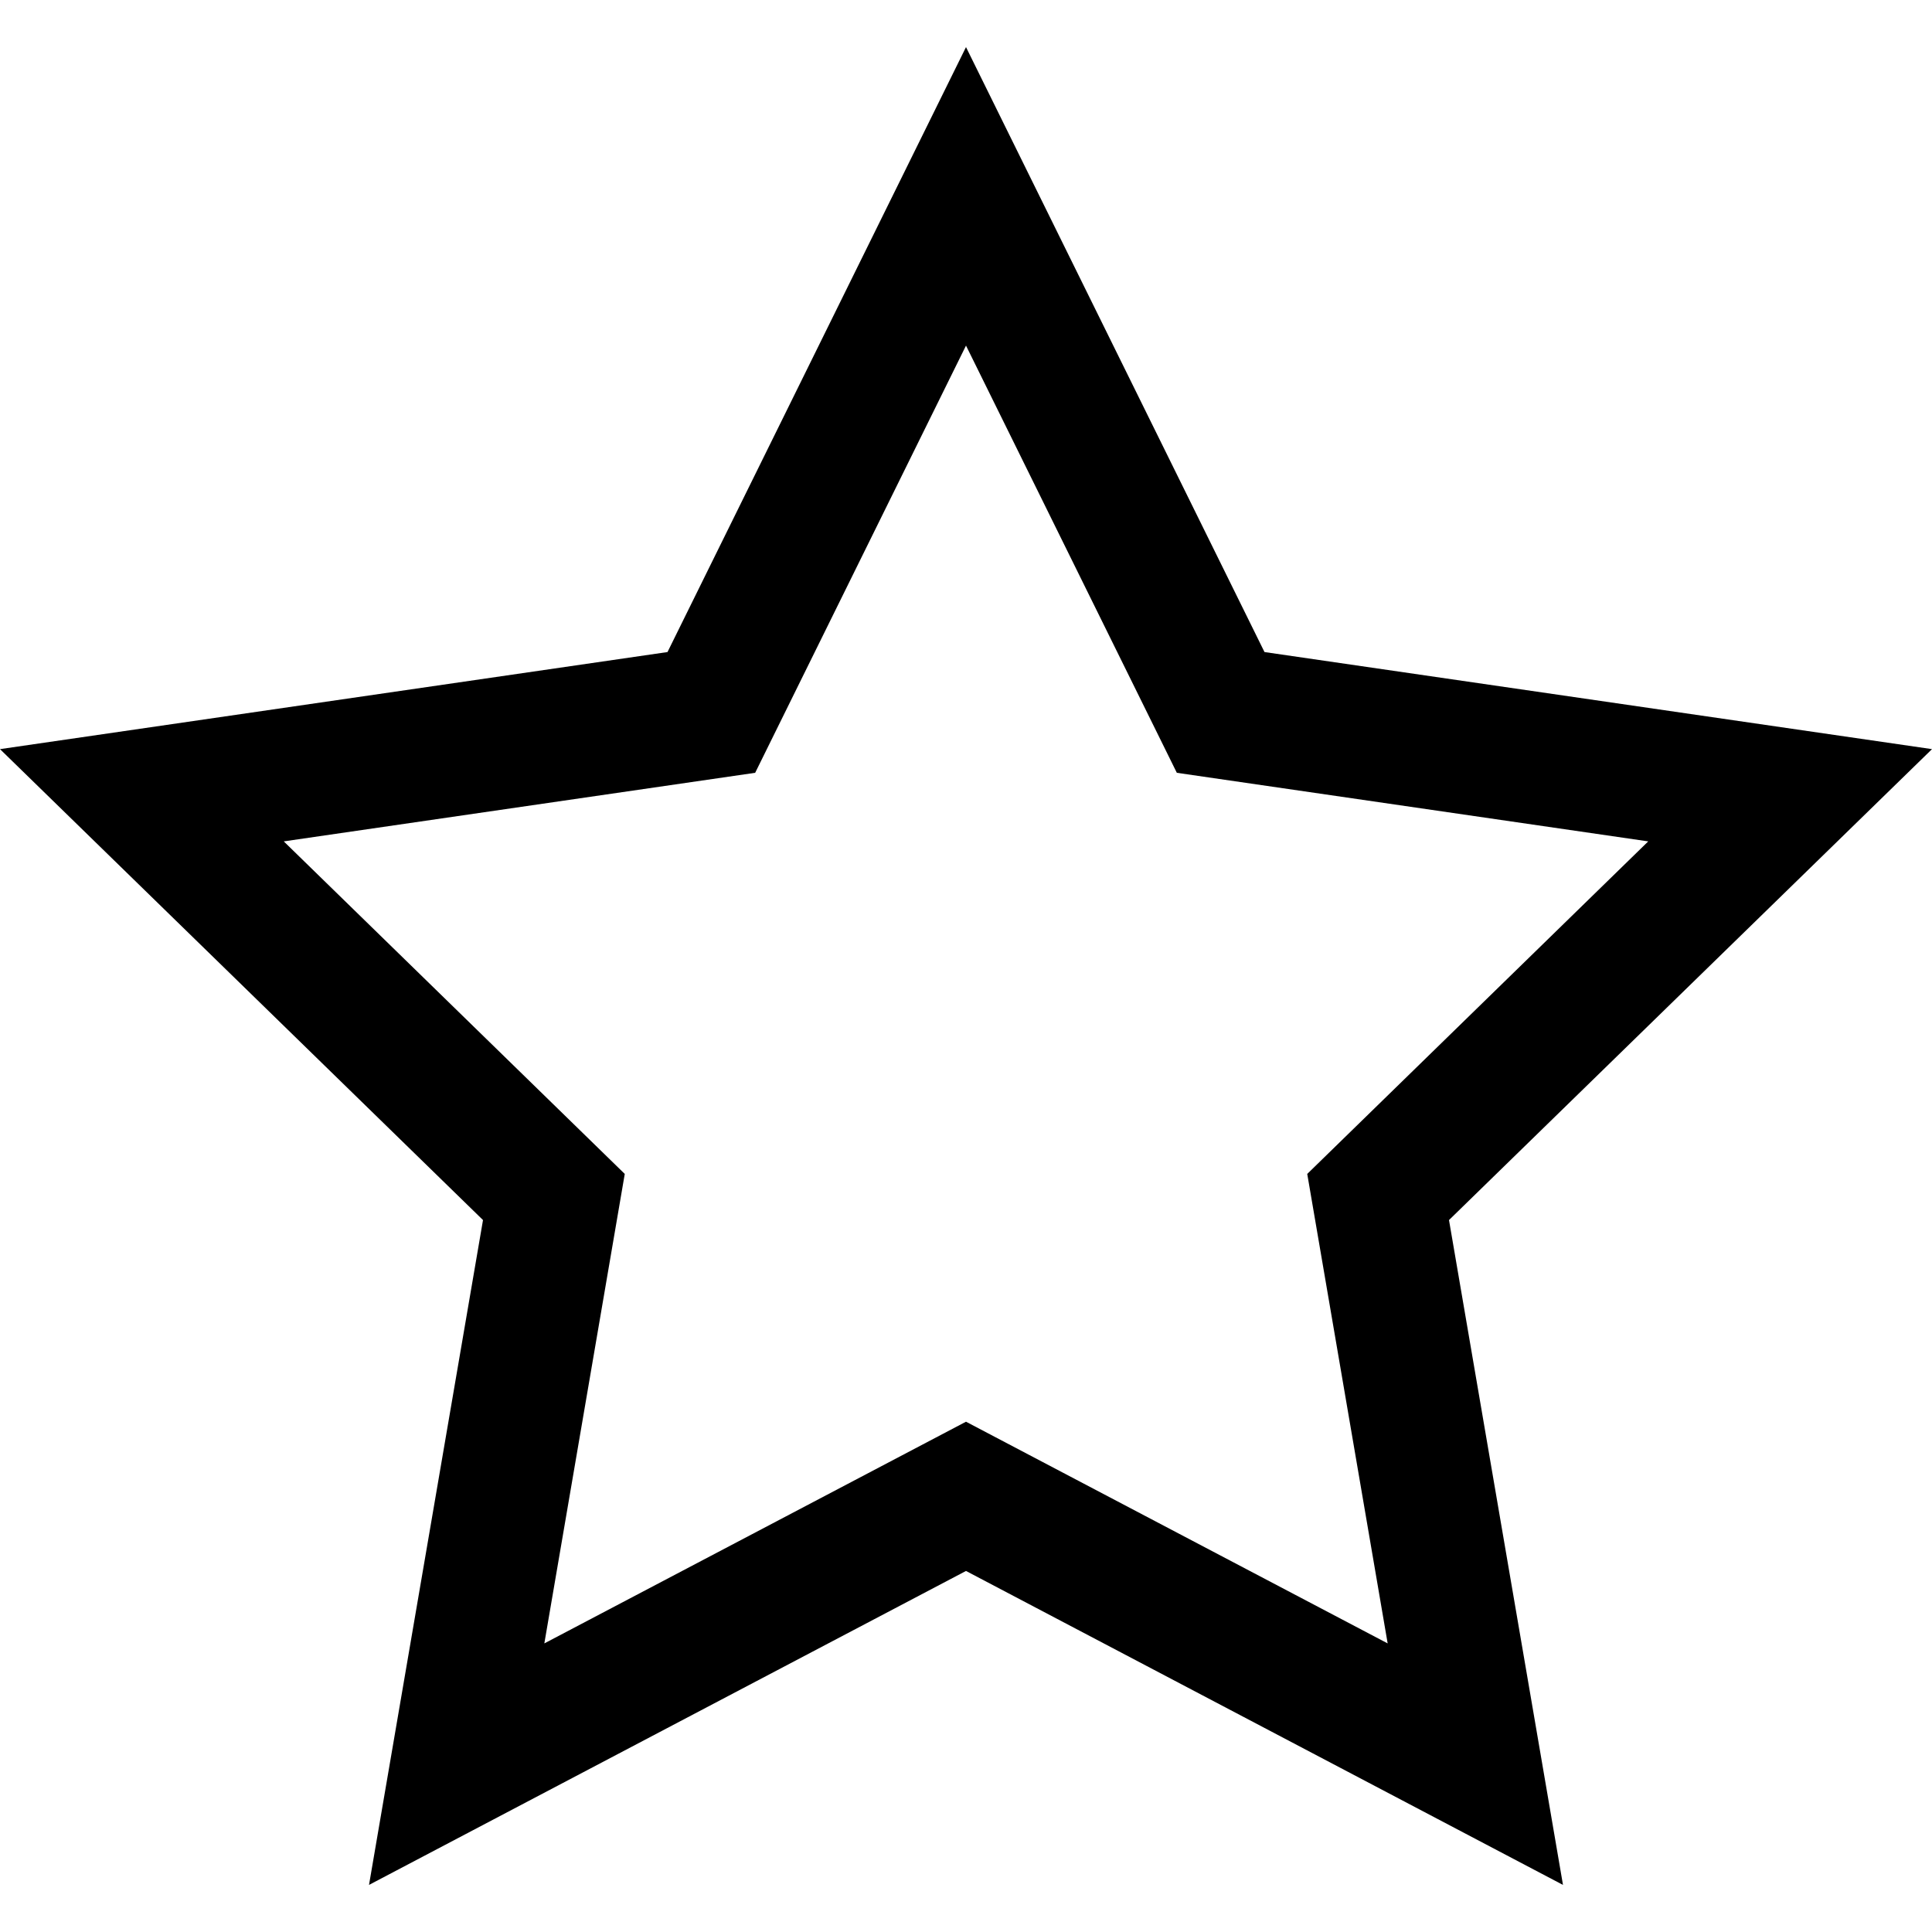 <!-- Generated by IcoMoon.io -->
<svg version="1.1" xmlns="http://www.w3.org/2000/svg" width="8" height="8" viewBox="0 0 8 8">
<title>star-empty</title>
<path d="M8 3.102l-2.764-0.402-1.236-2.505-1.236 2.505-2.764 0.402 2 1.95-0.472 2.753 2.472-1.3 2.472 1.3-0.472-2.753 2-1.95zM4 5.887l-1.746 0.918 0.333-1.944-1.412-1.377 1.952-0.284 0.873-1.769 0.873 1.769 1.952 0.284-1.412 1.377 0.333 1.944-1.746-0.918z"></path>
</svg>
